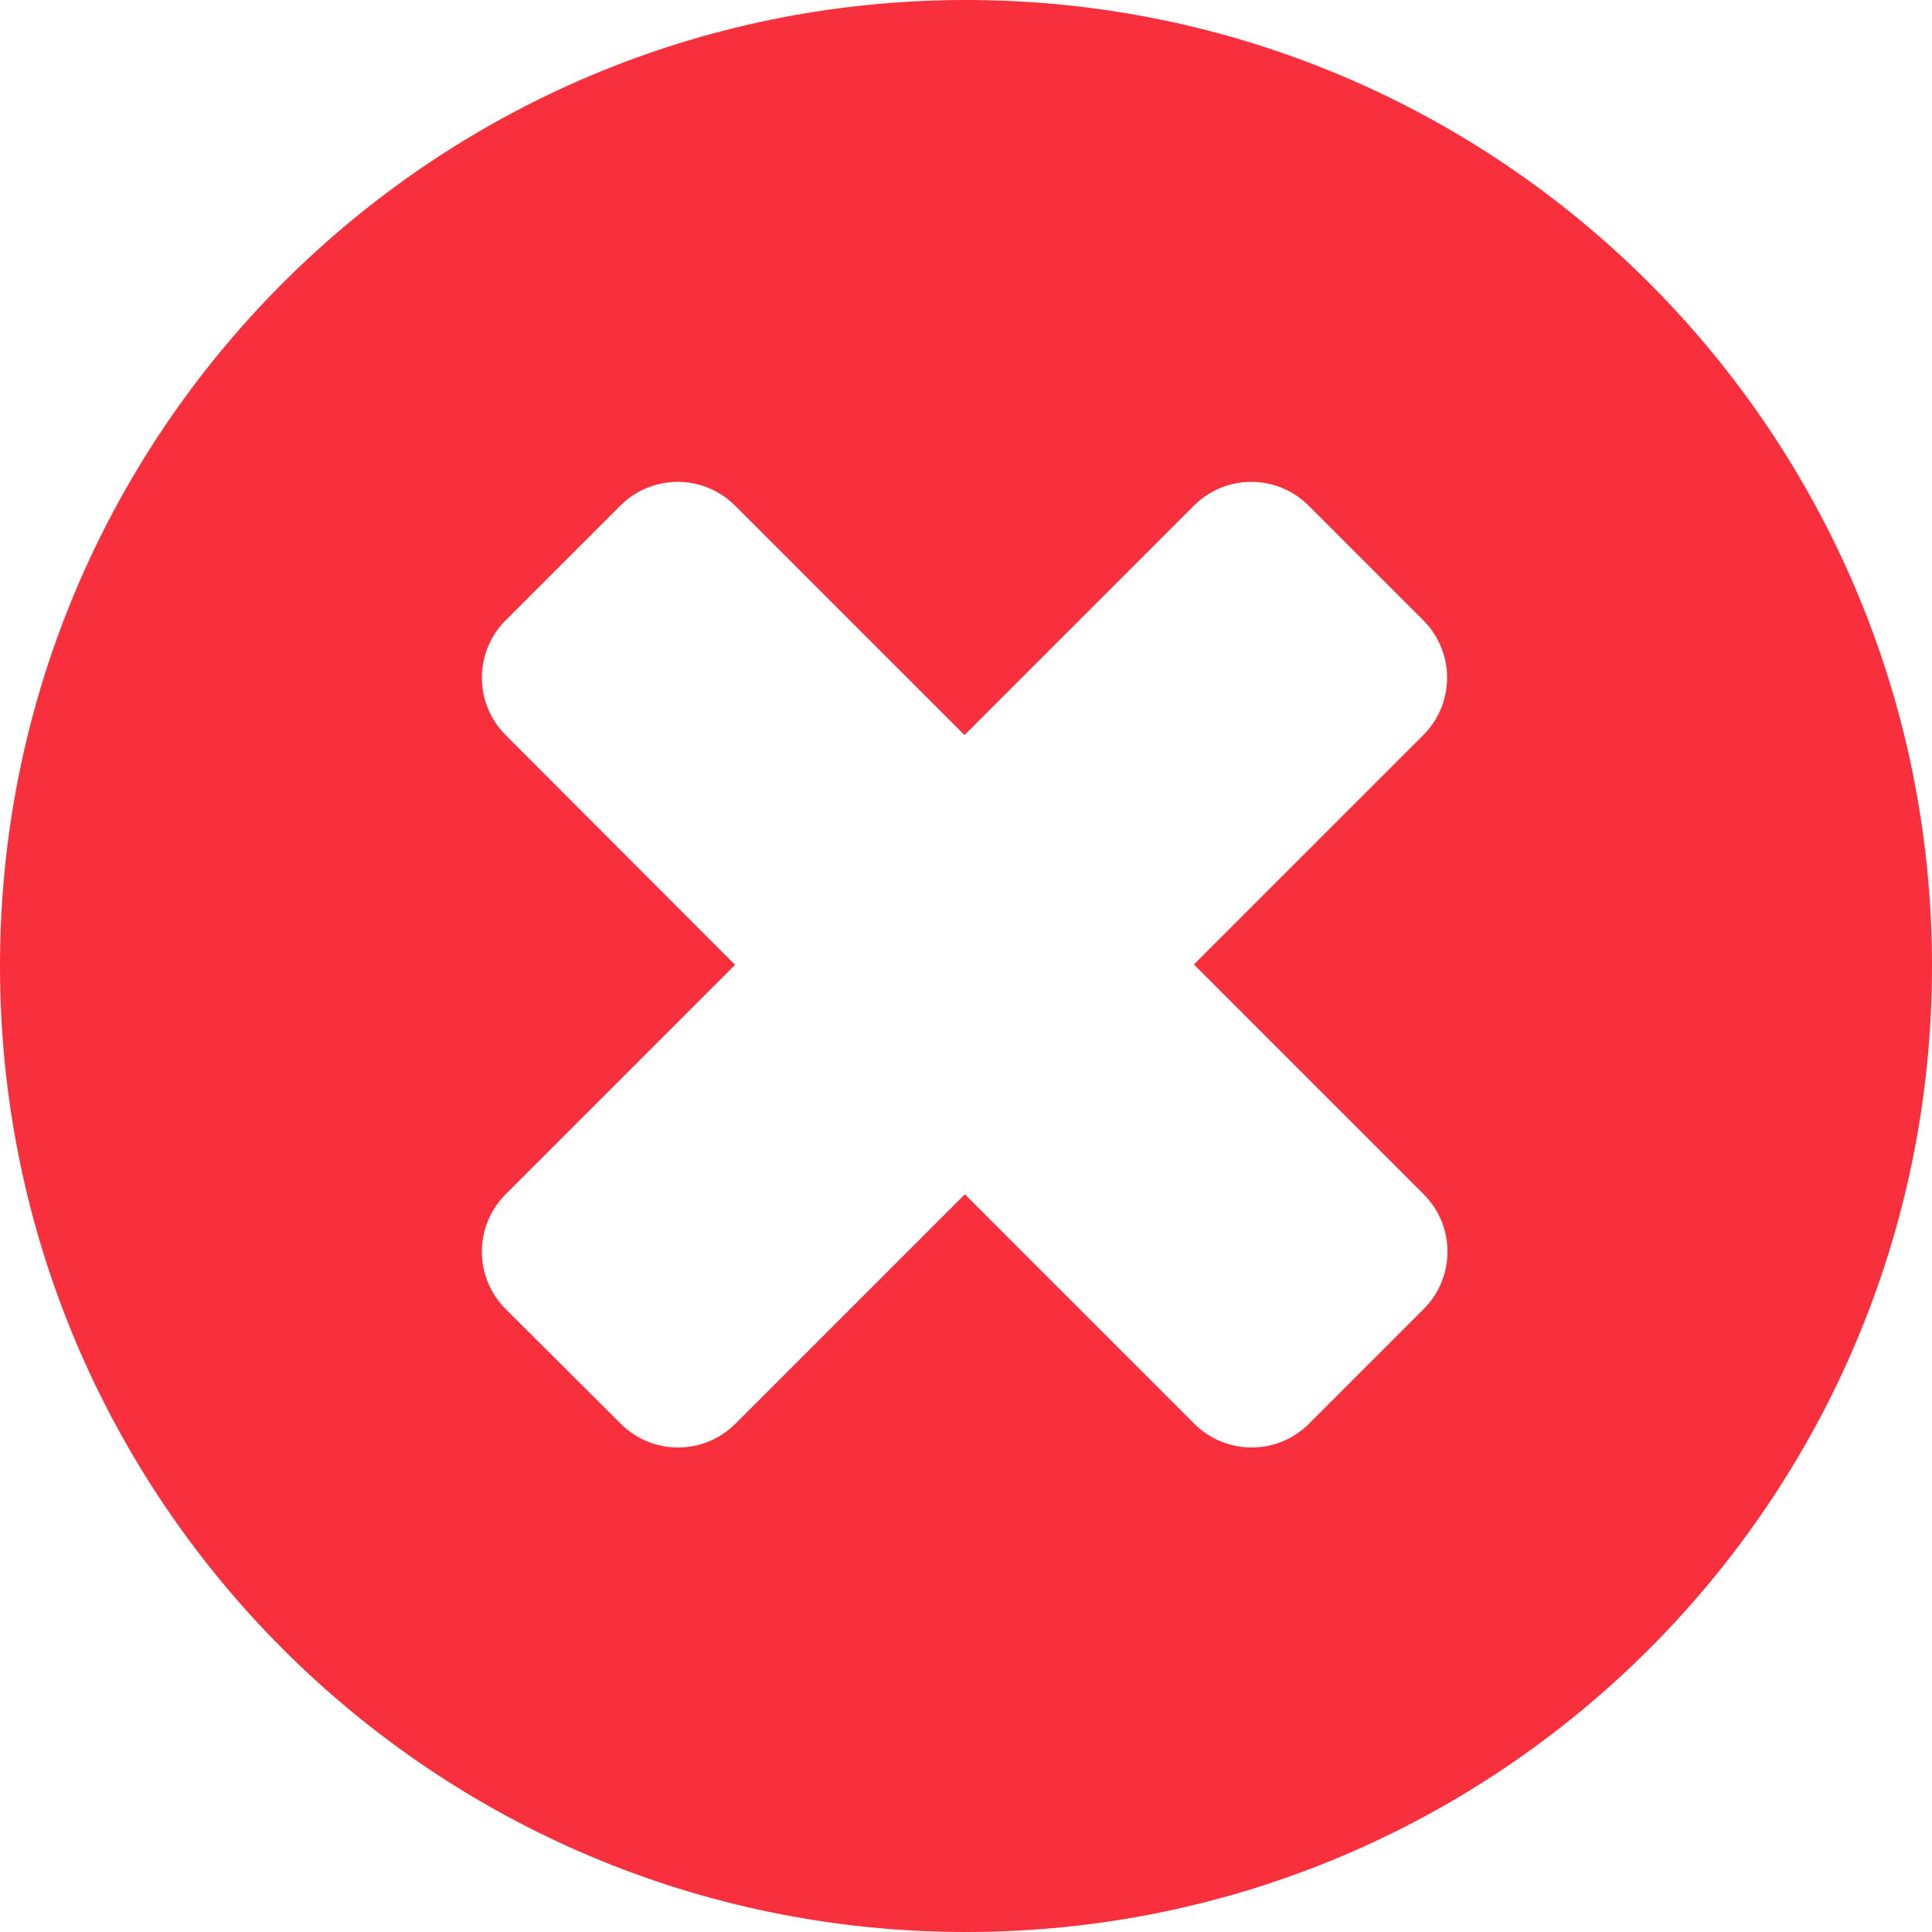 <?xml version="1.0" encoding="utf-8"?>
<svg fill="#f82f3d" height="800px" width="800px" version="1.1" id="Layer_1" xmlns="http://www.w3.org/2000/svg" xmlns:xlink="http://www.w3.org/1999/xlink" 
	 viewBox="0 0 512 512" enable-background="new 0 0 512 512" xml:space="preserve">
<path d="M256,0C114.6,0,0,114.6,0,256s114.6,256,256,256s256-114.6,256-256S397.4,0,256,0z M377.3,316.5c8.4,8.4,8.4,22,0,30.4
	l-30.4,30.4c-8.4,8.4-22,8.4-30.4,0l-60.8-60.8l-60.8,60.8c-8.4,8.4-22,8.4-30.4,0L134,346.9c-8.4-8.4-8.4-22,0-30.4l60.8-60.8
	L134,194.8c-8.4-8.4-8.4-22,0-30.4l30.4-30.4c8.4-8.4,22-8.4,30.4,0l60.8,60.8l60.8-60.8c8.4-8.4,22-8.4,30.4,0l30.4,30.4
	c8.4,8.4,8.4,22,0,30.4l-60.8,60.8L377.3,316.5z"/>
</svg>